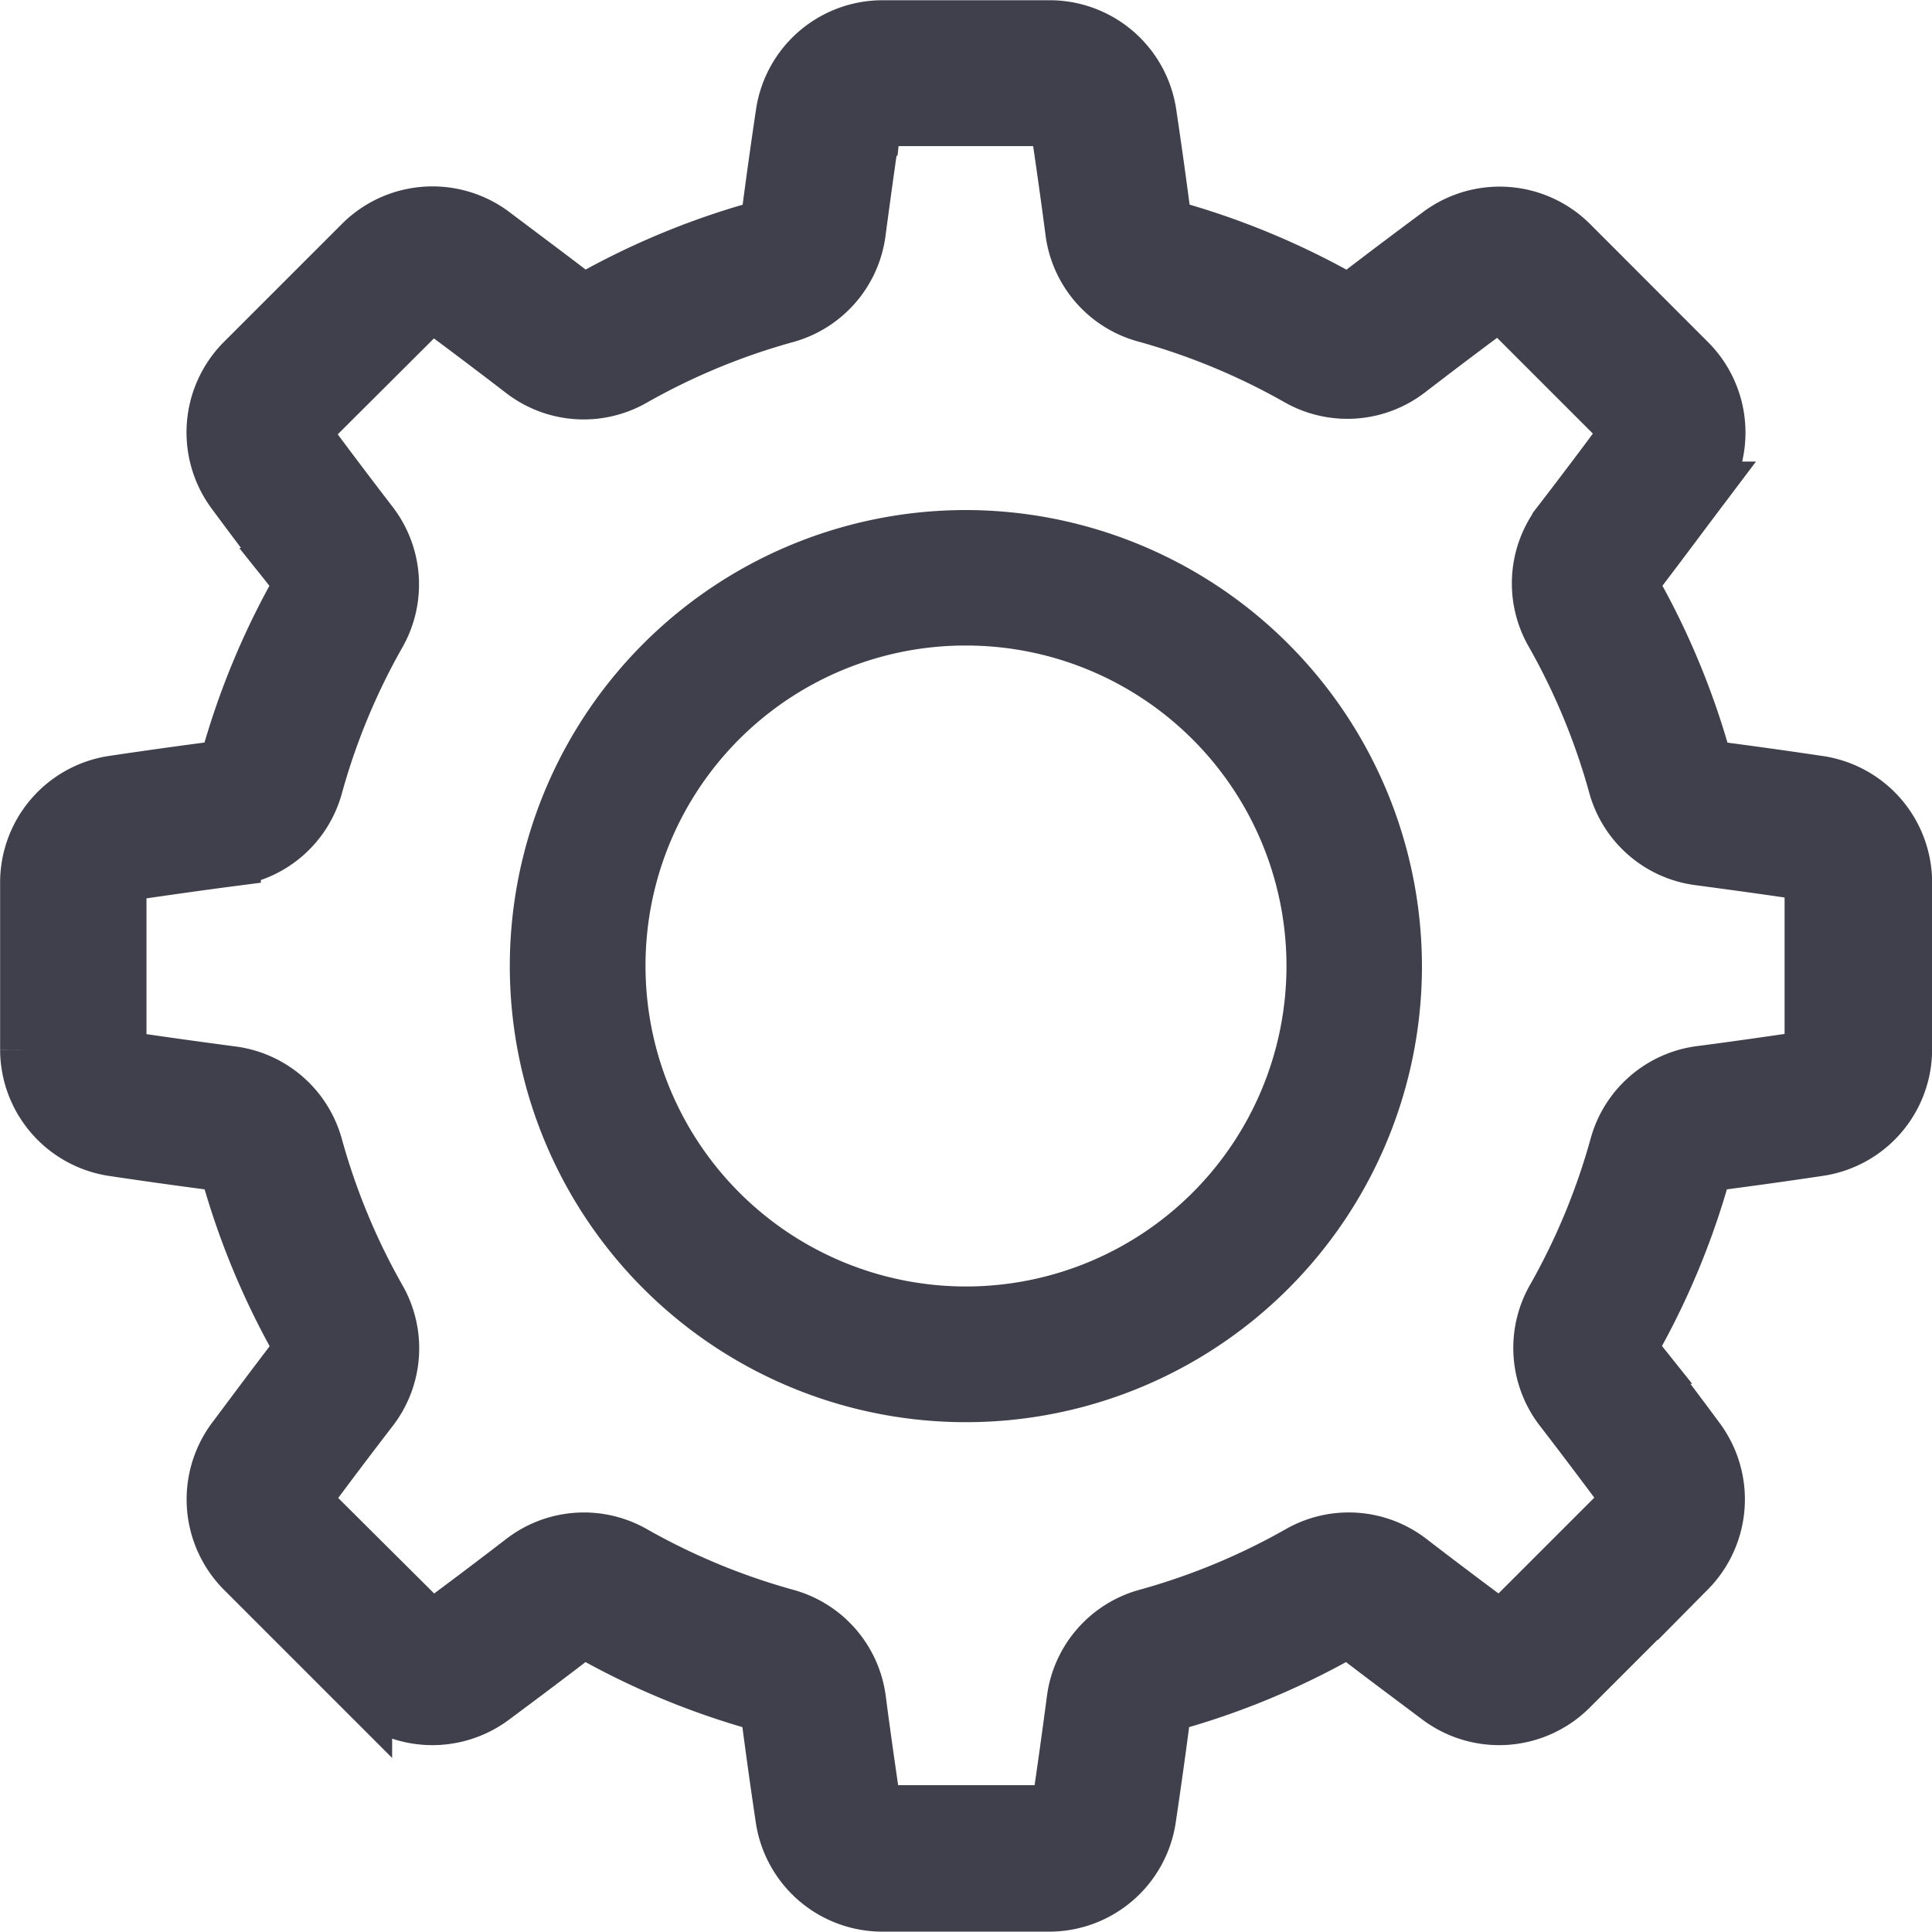 <svg xmlns="http://www.w3.org/2000/svg" viewBox="0 0 16.5 16.5"><defs><style>.a{fill:#403f4c;stroke:#403f4c;stroke-width:0.5px;}</style></defs><g transform="translate(0.251 0.252)"><path class="a" d="M15.286,6.453c-.3-.045-.61-.088-.918-.128a.09.09,0,0,1-.077-.064,6.493,6.493,0,0,0-.614-1.481.091.091,0,0,1,.009-.1c.189-.246.377-.5.558-.74a.844.844,0,0,0-.082-1.091L13.15,1.836a.844.844,0,0,0-1.091-.082c-.244.181-.493.368-.74.558a.091.091,0,0,1-.1.009,6.506,6.506,0,0,0-1.481-.614.091.091,0,0,1-.064-.077c-.04-.309-.083-.618-.128-.918A.843.843,0,0,0,8.714,0H7.284a.843.843,0,0,0-.83.713c-.045.3-.088.609-.128.918a.09.09,0,0,1-.064.077A6.477,6.477,0,0,0,4.78,2.32a.092.092,0,0,1-.1-.009c-.247-.19-.5-.378-.74-.559a.844.844,0,0,0-1.091.082L1.836,2.847a.844.844,0,0,0-.082,1.091c.181.245.369.494.558.74a.091.091,0,0,1,.009.1A6.493,6.493,0,0,0,1.707,6.26a.091.091,0,0,1-.077.064c-.308.04-.617.083-.918.128A.843.843,0,0,0,0,7.283v1.43a.843.843,0,0,0,.713.83c.3.045.61.088.918.128a.09.09,0,0,1,.077.064,6.493,6.493,0,0,0,.614,1.481.091.091,0,0,1-.009.1c-.19.246-.378.5-.558.74a.844.844,0,0,0,.082,1.091l1.011,1.011a.844.844,0,0,0,1.091.082c.244-.181.493-.368.74-.558a.091.091,0,0,1,.1-.009,6.506,6.506,0,0,0,1.481.614.091.091,0,0,1,.064.077c.04.309.083.618.128.918a.843.843,0,0,0,.83.713h1.43a.843.843,0,0,0,.83-.713c.045-.3.088-.609.128-.918a.091.091,0,0,1,.064-.077,6.477,6.477,0,0,0,1.481-.614.092.092,0,0,1,.1.009c.247.19.5.378.74.558a.844.844,0,0,0,1.091-.082l1.011-1.011a.844.844,0,0,0,.082-1.091c-.181-.245-.369-.494-.558-.74a.091.091,0,0,1-.009-.1,6.5,6.5,0,0,0,.614-1.481.09.09,0,0,1,.077-.064c.308-.04.617-.083.918-.128A.843.843,0,0,0,16,8.713V7.283a.843.843,0,0,0-.713-.83Zm-.034,2.26a.092.092,0,0,1-.077.091c-.3.044-.6.087-.9.126a.836.836,0,0,0-.7.607,5.751,5.751,0,0,1-.543,1.31.837.837,0,0,0,.066.925c.187.243.372.488.55.729a.092.092,0,0,1-.01.118l-1.011,1.011a.092.092,0,0,1-.118.01c-.24-.178-.486-.363-.729-.55a.836.836,0,0,0-.925-.066,5.746,5.746,0,0,1-1.31.543.837.837,0,0,0-.607.7c-.04.3-.082.608-.126.9a.092.092,0,0,1-.091.077H7.283a.092.092,0,0,1-.091-.077c-.044-.3-.087-.6-.126-.9a.836.836,0,0,0-.607-.7,5.758,5.758,0,0,1-1.31-.543.837.837,0,0,0-.925.066c-.243.187-.488.372-.729.55a.091.091,0,0,1-.118-.01L2.364,12.622a.091.091,0,0,1-.01-.118c.178-.241.363-.486.55-.729a.836.836,0,0,0,.066-.925,5.751,5.751,0,0,1-.543-1.31.837.837,0,0,0-.7-.607c-.3-.04-.608-.082-.9-.126a.092.092,0,0,1-.077-.091V7.284a.092.092,0,0,1,.077-.091c.3-.044.6-.087.9-.126a.836.836,0,0,0,.7-.607,5.74,5.74,0,0,1,.543-1.31A.837.837,0,0,0,2.9,4.224c-.186-.242-.371-.487-.55-.729a.092.092,0,0,1,.01-.118L3.375,2.365a.092.092,0,0,1,.118-.01c.24.178.486.363.729.55a.836.836,0,0,0,.925.066,5.742,5.742,0,0,1,1.31-.543.837.837,0,0,0,.607-.7c.04-.3.082-.608.126-.9A.092.092,0,0,1,7.283.746h1.43A.092.092,0,0,1,8.8.823c.044.3.087.6.126.9a.836.836,0,0,0,.607.7,5.758,5.758,0,0,1,1.31.543.837.837,0,0,0,.925-.066c.243-.187.488-.372.729-.55a.092.092,0,0,1,.118.01l1.011,1.011a.092.092,0,0,1,.01.118c-.178.241-.363.486-.55.729a.836.836,0,0,0-.066.925,5.746,5.746,0,0,1,.543,1.31.836.836,0,0,0,.7.607c.3.04.608.082.9.126a.092.092,0,0,1,.077.091v1.43Z"/><path class="a" d="M18.321,14.676a3.645,3.645,0,1,0,3.644,3.645A3.65,3.65,0,0,0,18.321,14.676Zm0,.657a2.987,2.987,0,1,1-2.987,2.987,2.982,2.982,0,0,1,2.987-2.987Z" transform="translate(-10.322 -10.322)"/></g></svg>
